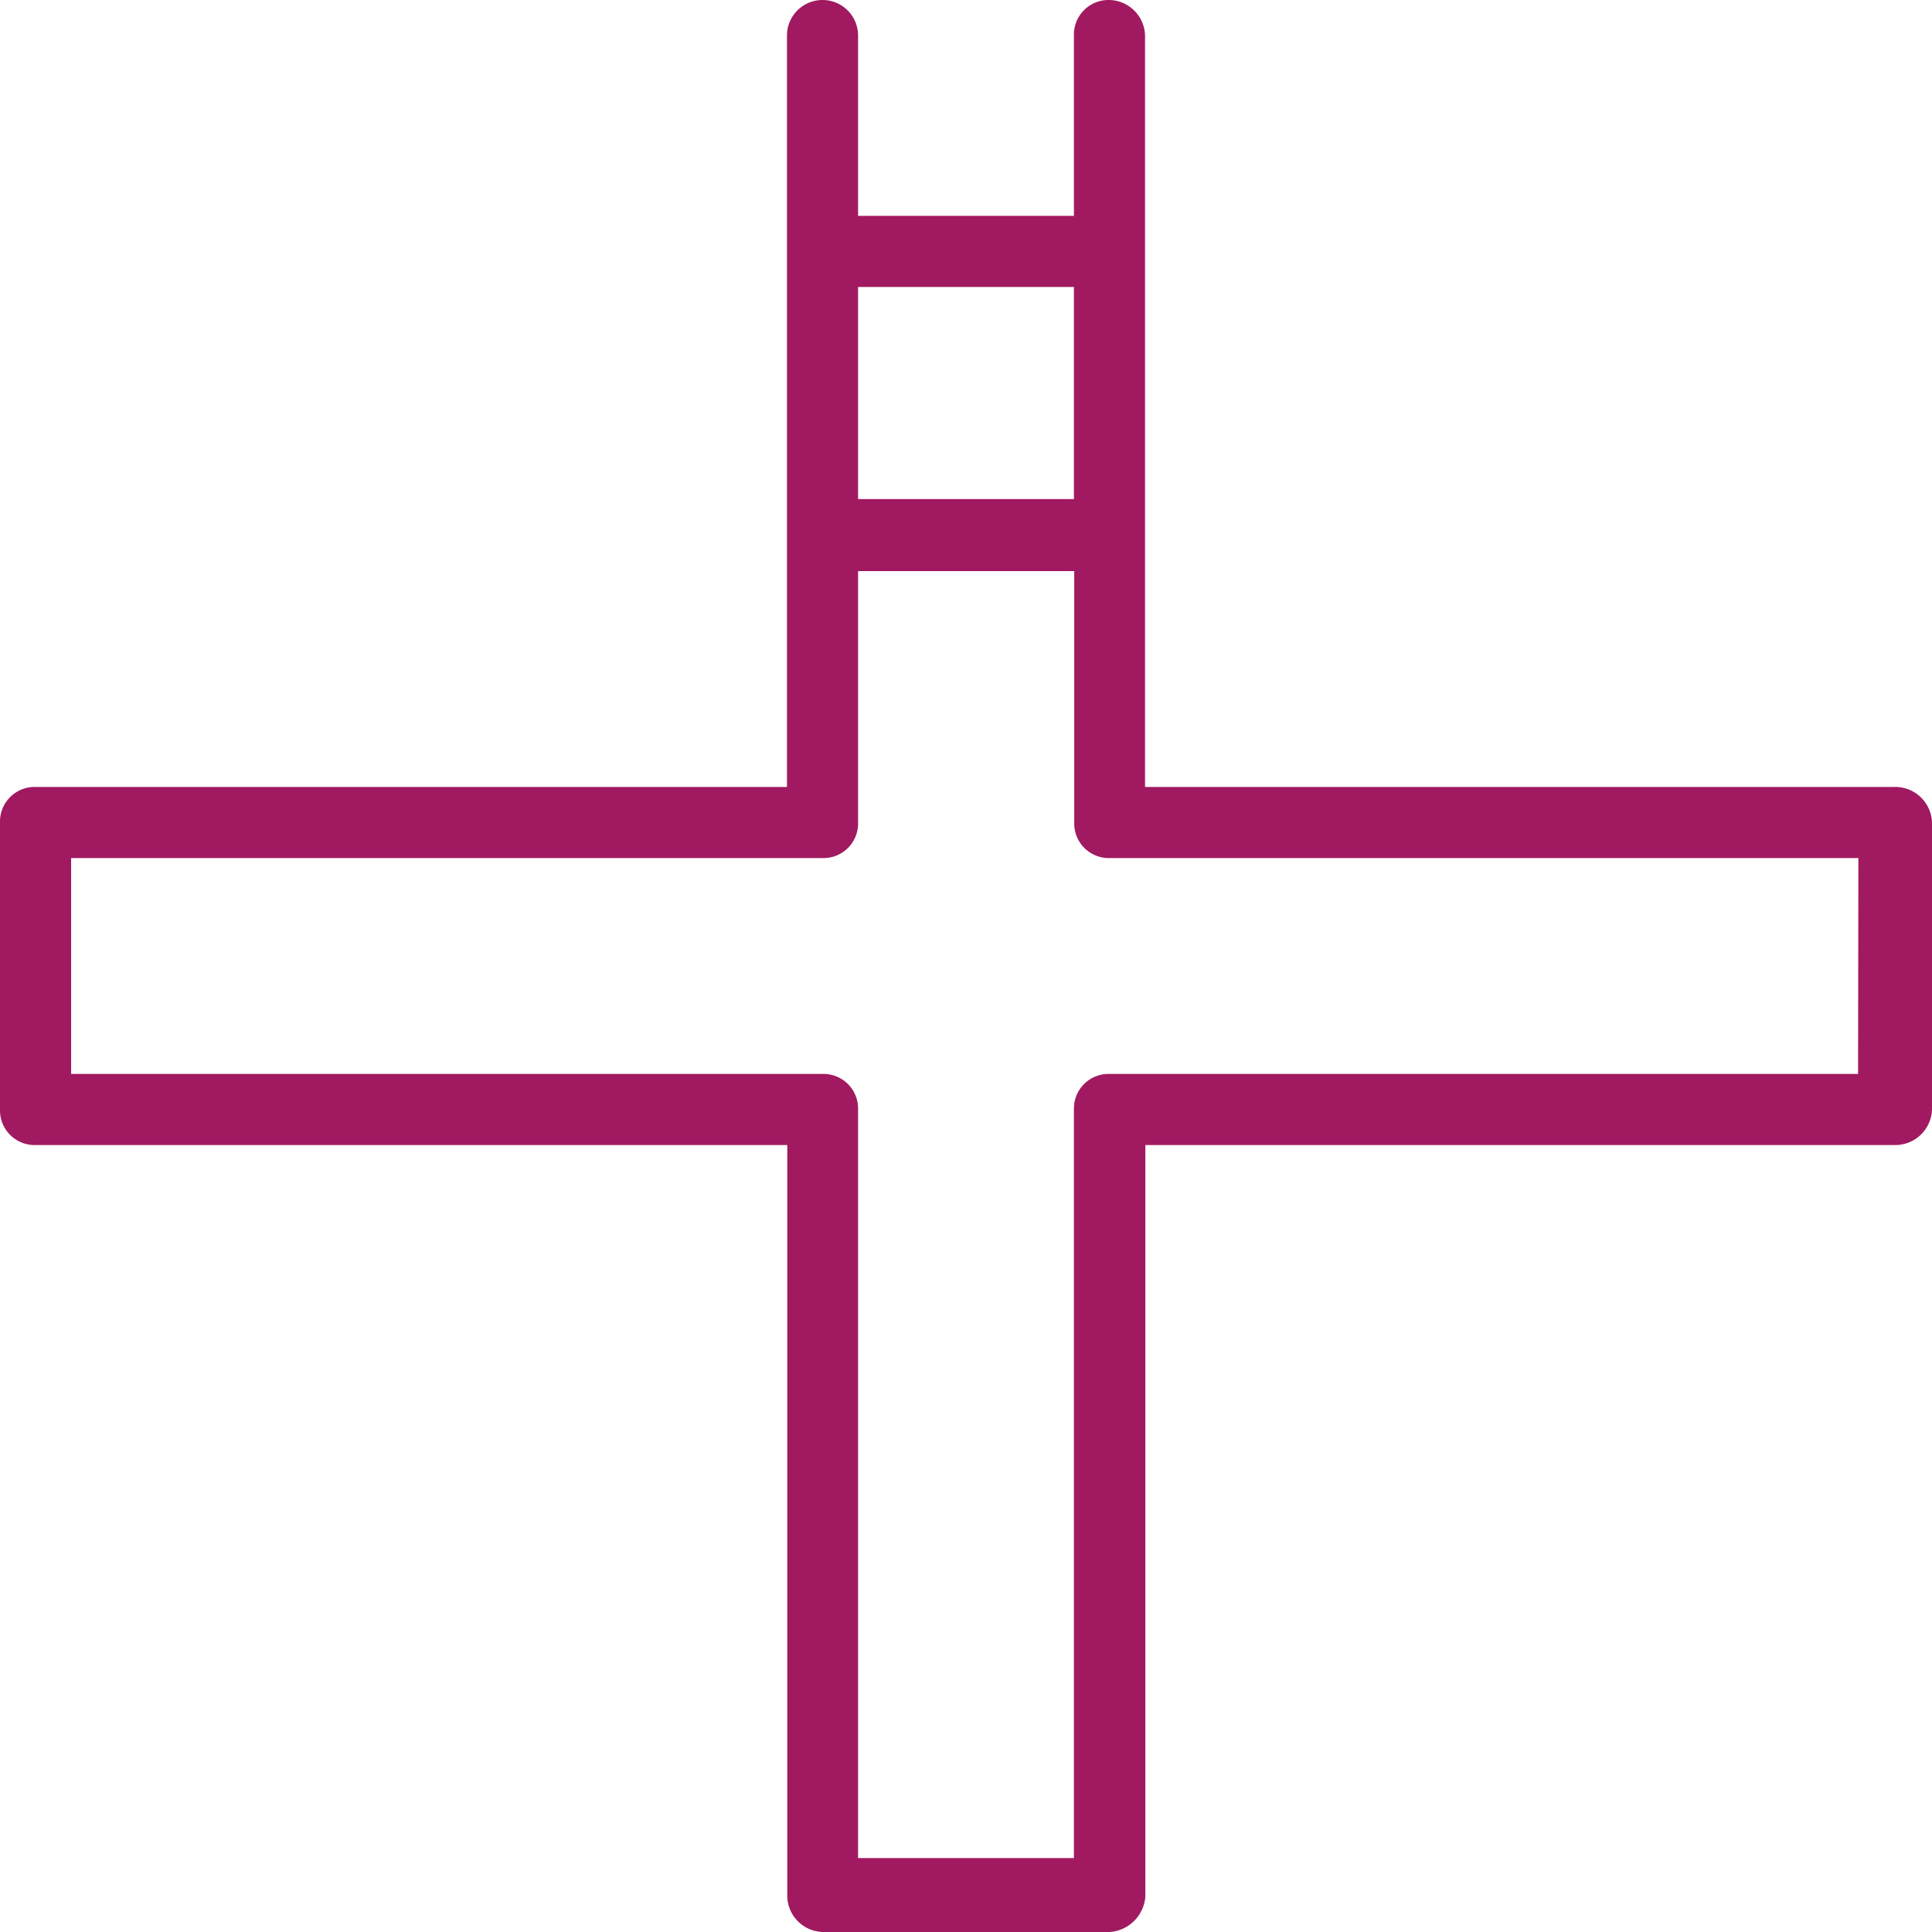 <svg id="Layer_1" data-name="Layer 1" xmlns="http://www.w3.org/2000/svg" viewBox="0 0 61.94 61.94"><defs><style>.cls-1{fill:#a11960;}</style></defs><path class="cls-1" d="M61.94,26.37v9.2a1.18,1.18,0,0,1-1.22,1.14h-24V60.8a1.23,1.23,0,0,1-1.14,1.14h-9.2a1.17,1.17,0,0,1-1.14-1.14V36.71H1.14A1.11,1.11,0,0,1,0,35.57v-9.2a1.11,1.11,0,0,1,1.14-1.14H25.23V1.14a1.14,1.14,0,0,1,2.28,0V6.92h6.92V1.14A1.11,1.11,0,0,1,35.57,0a1.17,1.17,0,0,1,1.14,1.14V25.23h24A1.18,1.18,0,0,1,61.94,26.37Zm-2.36,1.14h-24a1.11,1.11,0,0,1-1.14-1.14V18.31H27.51v8.06a1.11,1.11,0,0,1-1.14,1.14H2.28v6.92H26.37a1.11,1.11,0,0,1,1.14,1.14v24h6.92v-24a1.11,1.11,0,0,1,1.14-1.14h24ZM27.51,9.2V16h6.92V9.2Z"/></svg>